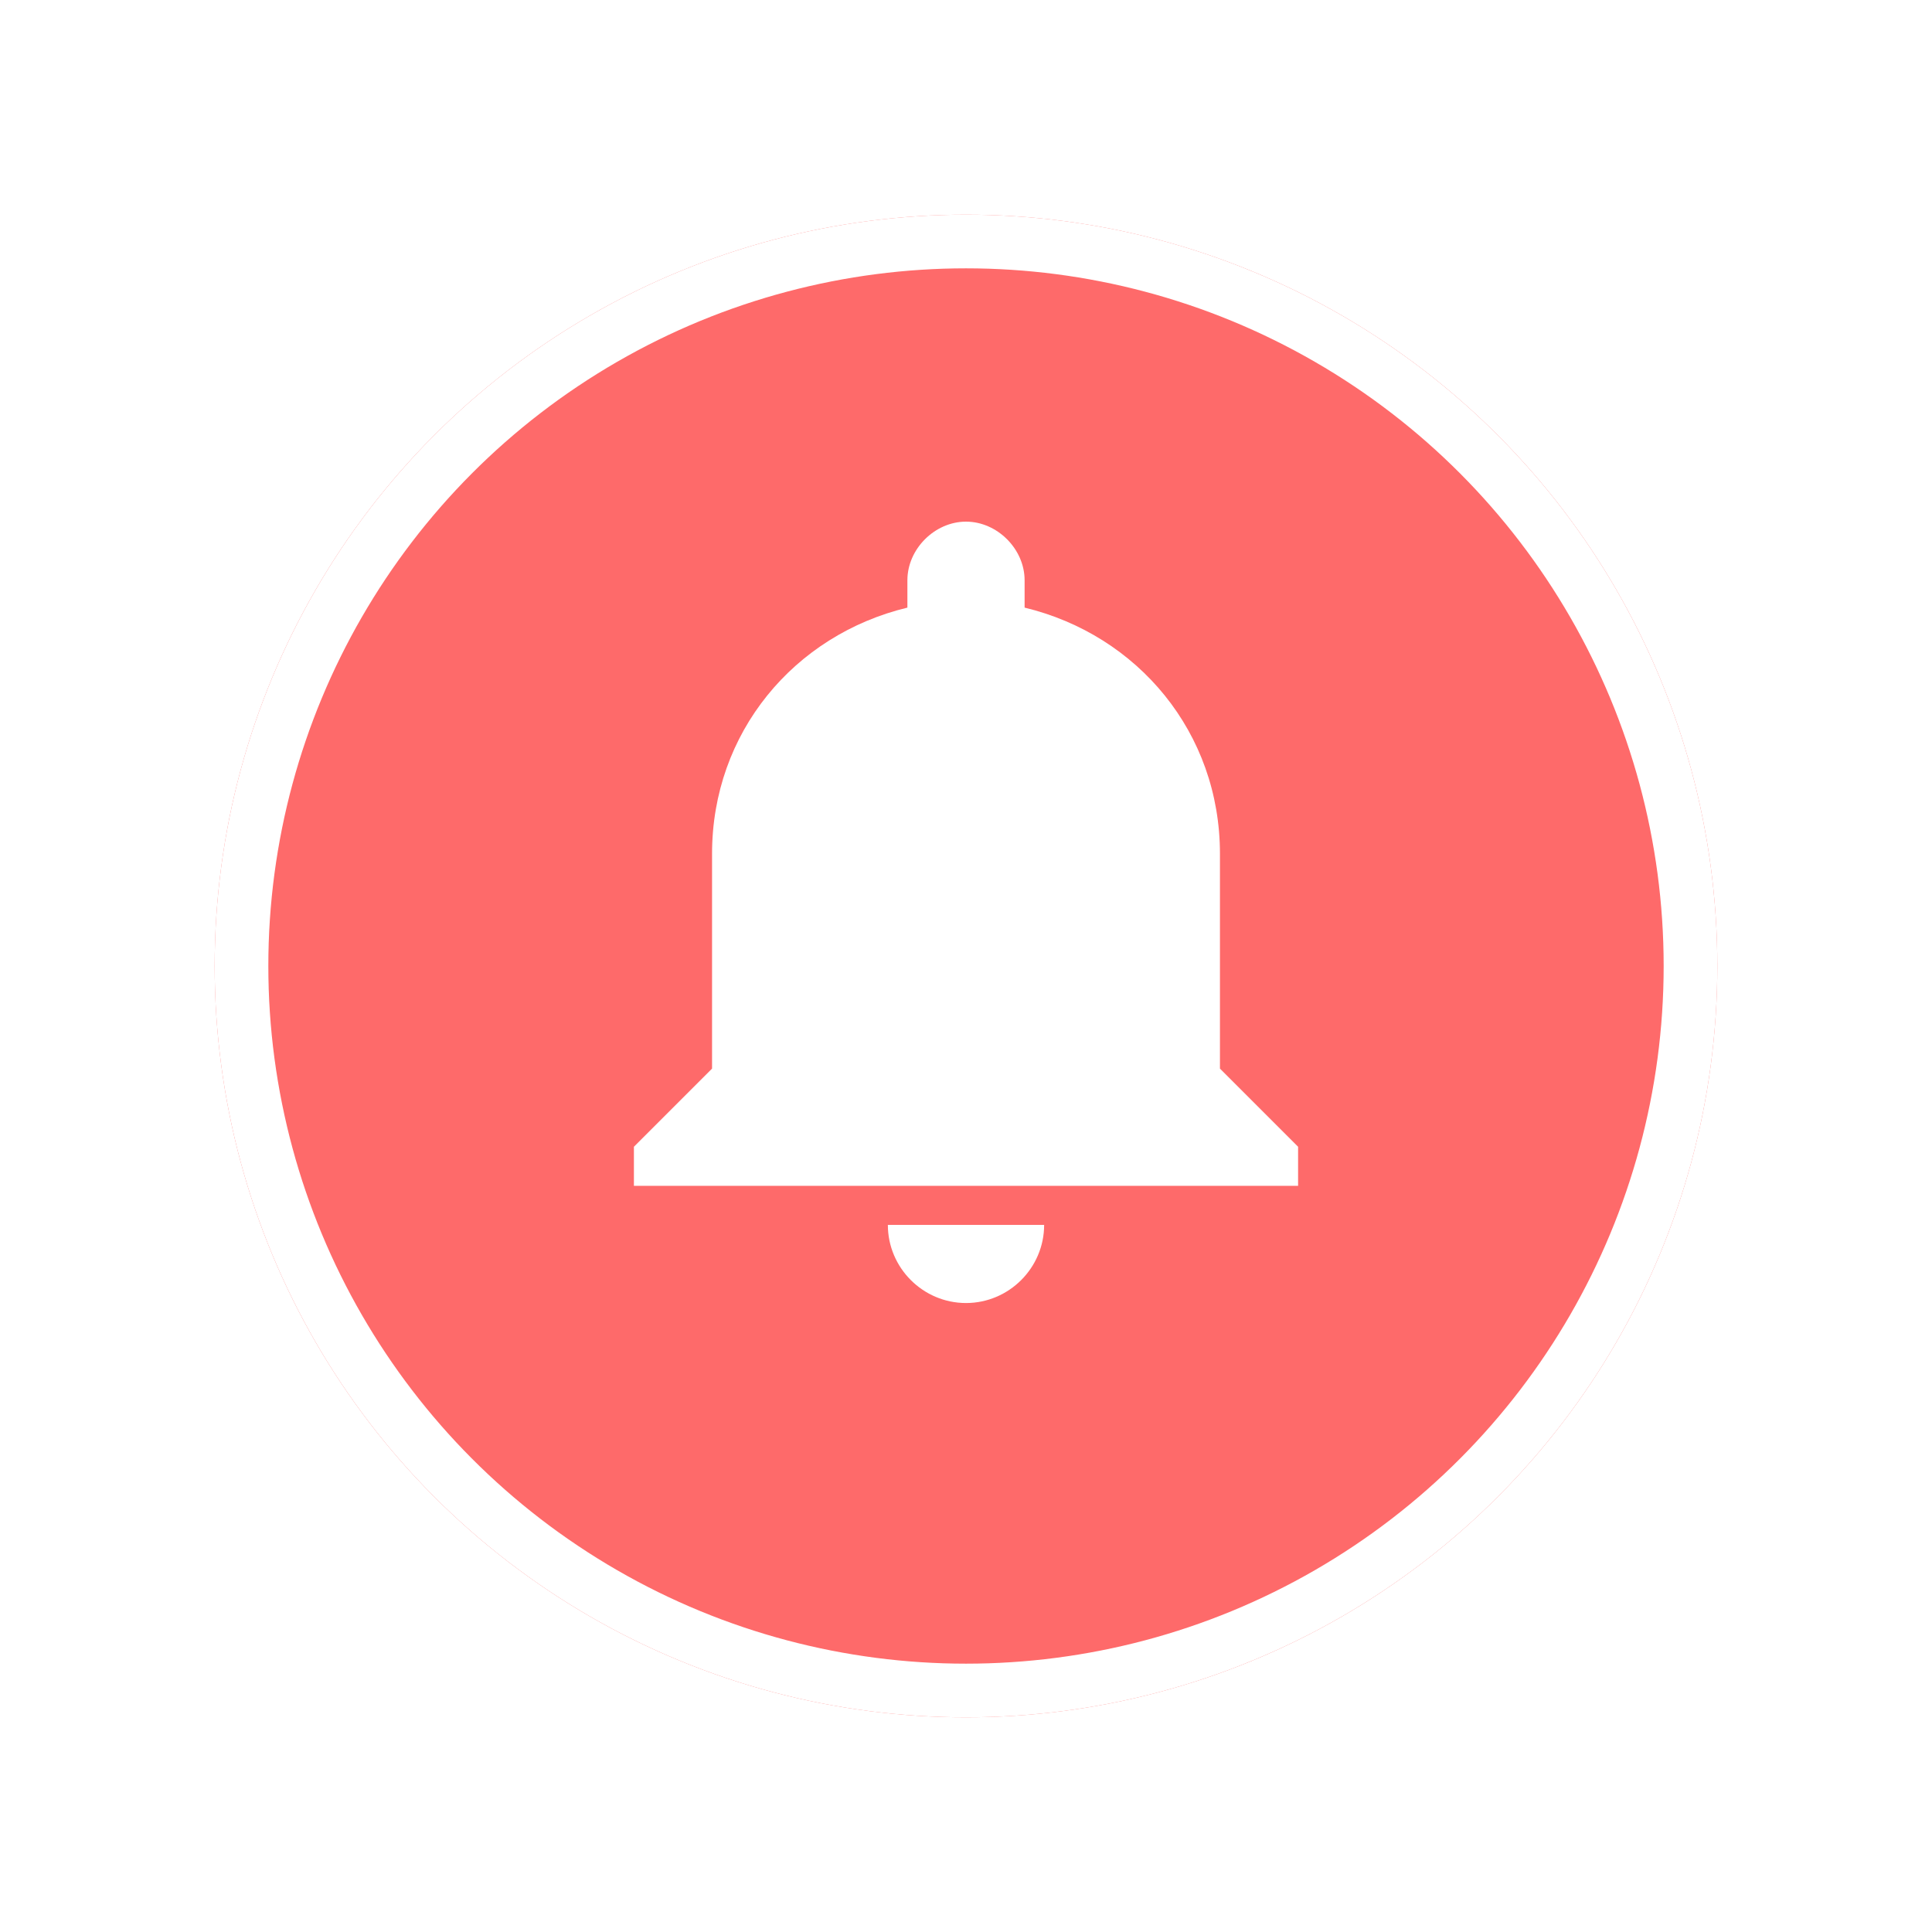 <svg width="36" height="36" viewBox="0 0 36 36" fill="none" xmlns="http://www.w3.org/2000/svg">
<g filter="url(#filter0_d)">
<circle cx="18" cy="17" r="14" fill="#FE6A6A"/>
<circle cx="18" cy="17" r="13.5" stroke="white"/>
</g>
<path d="M18 24.28C18.801 24.28 19.456 23.625 19.456 22.824H16.544C16.544 23.625 17.199 24.28 18 24.28ZM22.732 19.912V15.908C22.732 13.651 21.203 11.831 19.092 11.322V10.812C19.092 10.23 18.582 9.72 18 9.72C17.418 9.72 16.908 10.23 16.908 10.812V11.322C14.797 11.831 13.268 13.651 13.268 15.908V19.912L11.812 21.368V22.096H24.188V21.368L22.732 19.912Z" fill="white"/>
<defs>
<filter id="filter0_d" x="0" y="0" width="36" height="36" filterUnits="userSpaceOnUse" colorInterpolationFilters="sRGB">
<feFlood flood-opacity="0" result="BackgroundImageFix"/>
<feColorMatrix in="SourceAlpha" type="matrix" values="0 0 0 0 0 0 0 0 0 0 0 0 0 0 0 0 0 0 127 0"/>
<feOffset dy="1"/>
<feGaussianBlur stdDeviation="2"/>
<feColorMatrix type="matrix" values="0 0 0 0 0 0 0 0 0 0 0 0 0 0 0 0 0 0 0.25 0"/>
<feBlend mode="normal" in2="BackgroundImageFix" result="effect1_dropShadow"/>
<feBlend mode="normal" in="SourceGraphic" in2="effect1_dropShadow" result="shape"/>
</filter>
</defs>
</svg>
